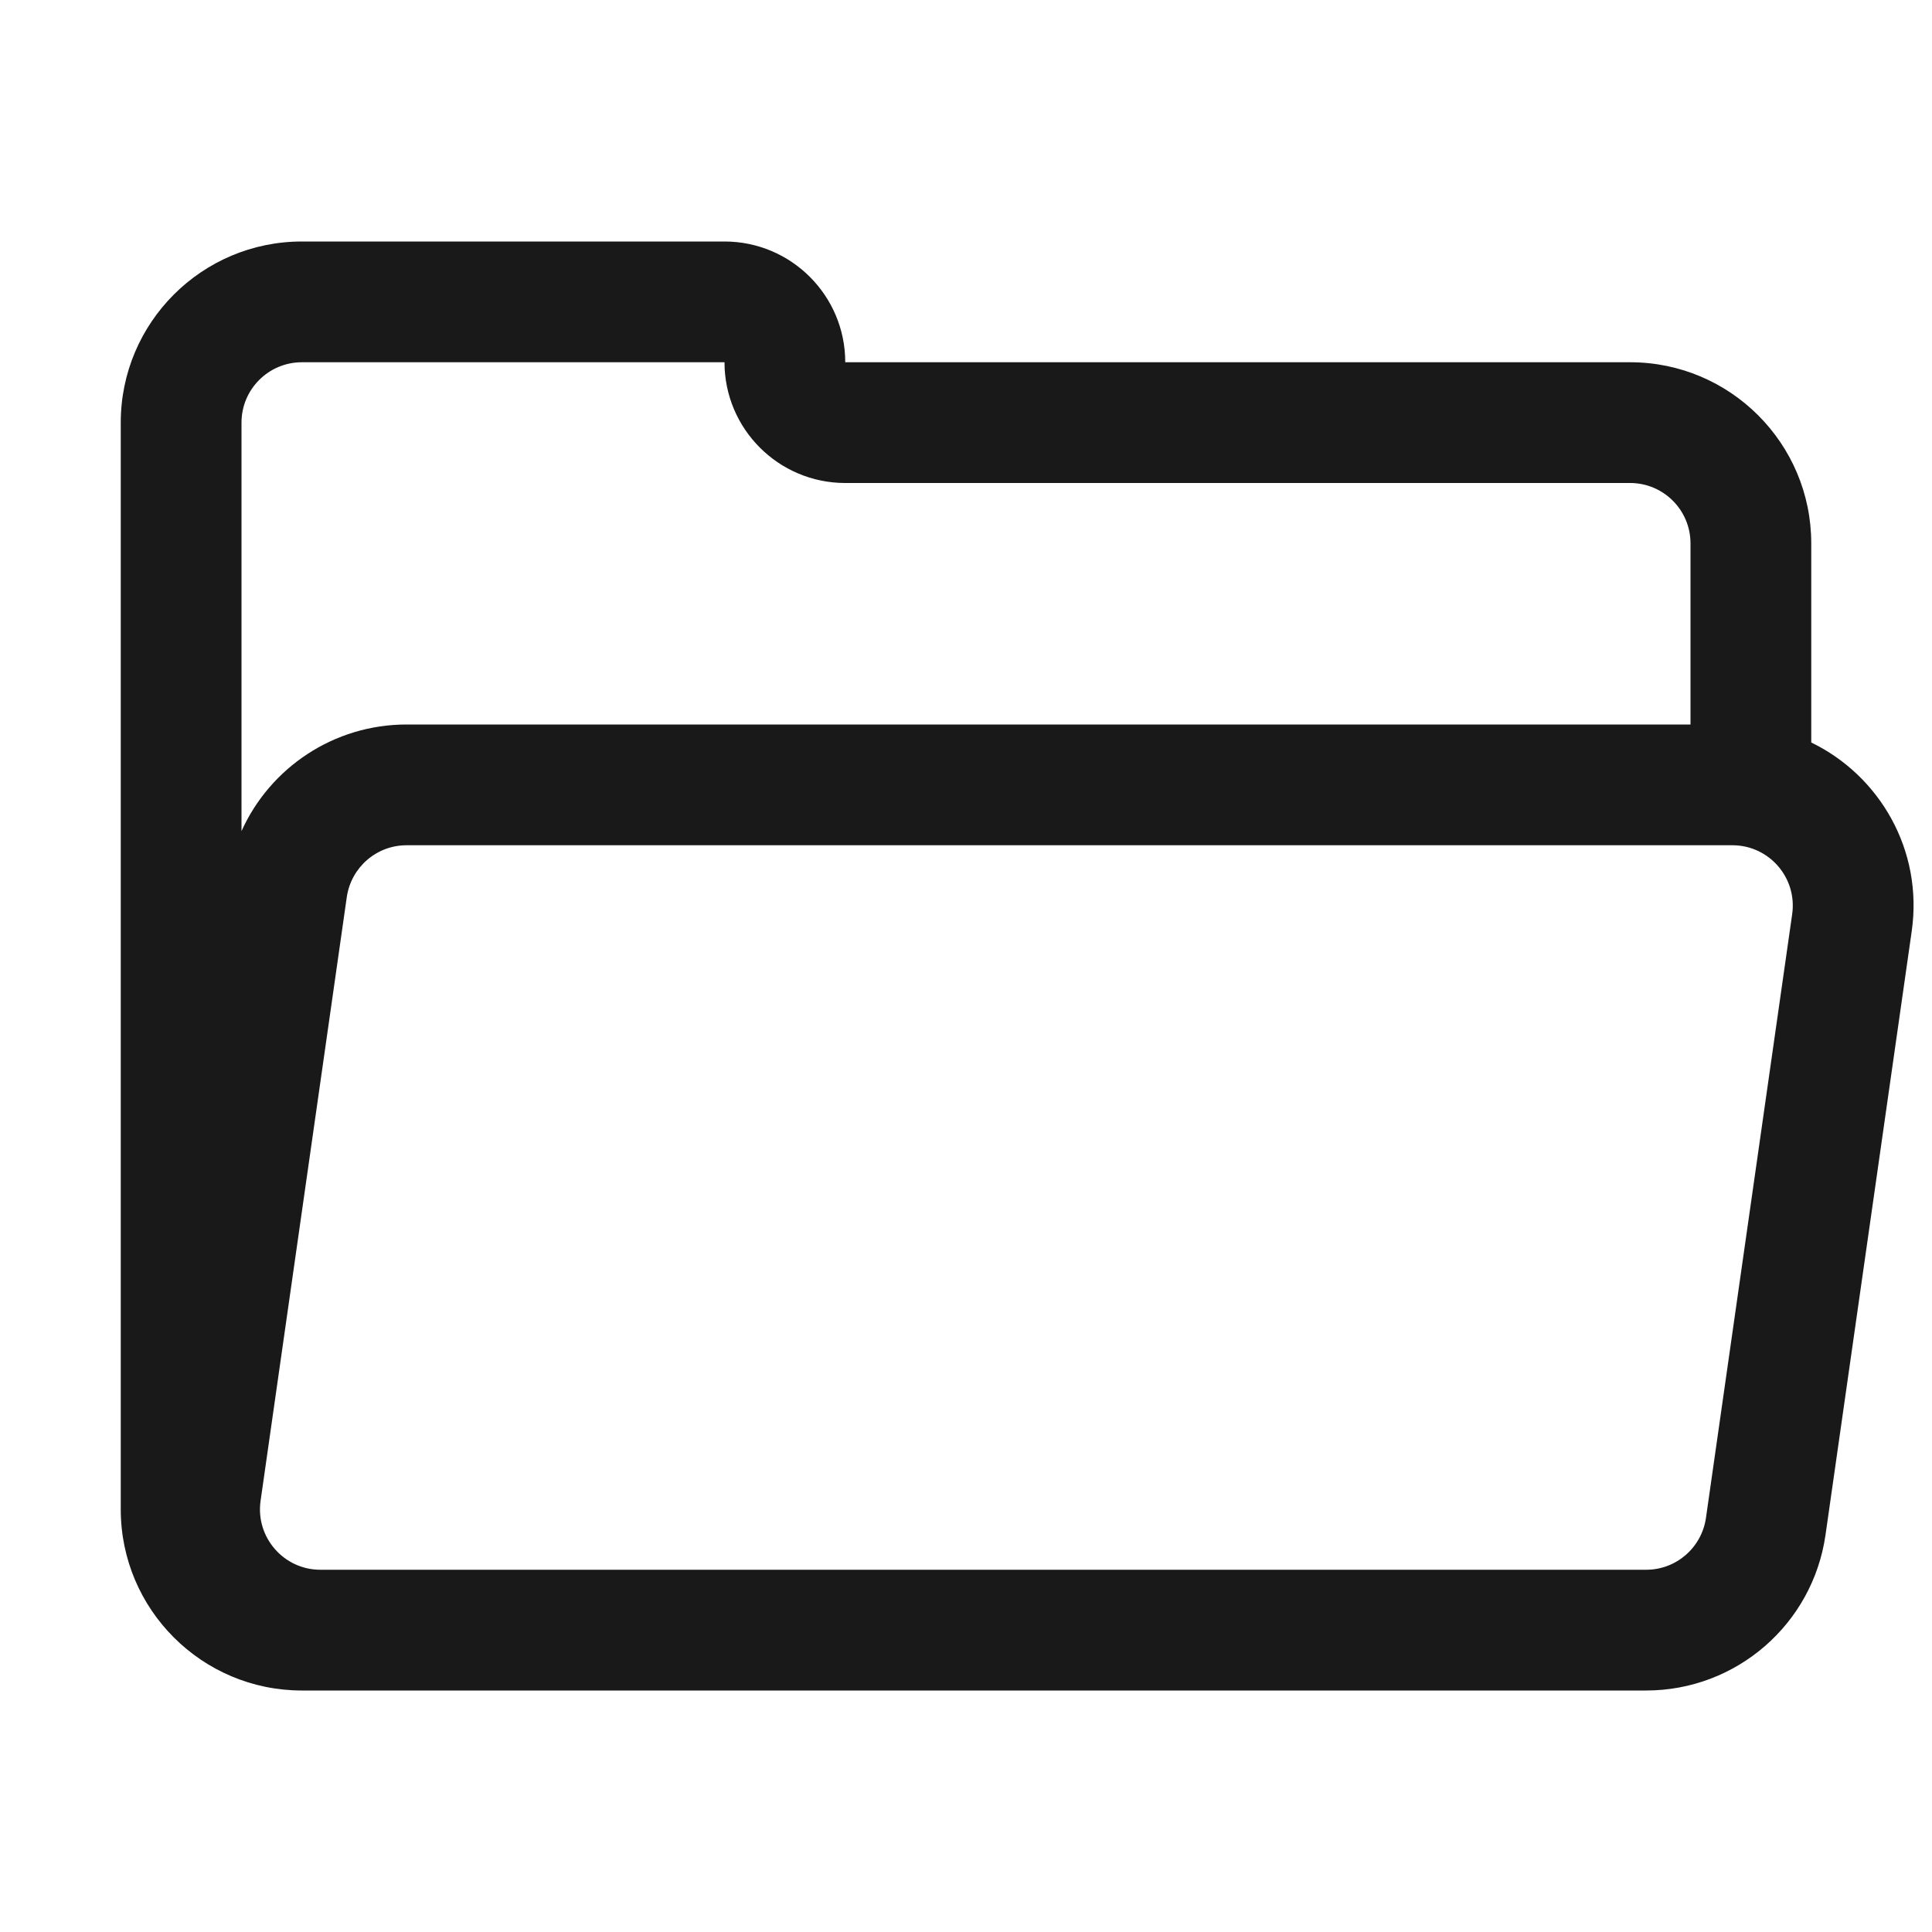 <svg width="16" height="16" viewBox="0 0 16 16" fill="none" xmlns="http://www.w3.org/2000/svg">
<path opacity="0.9" fill-rule="evenodd" clip-rule="evenodd" d="M2.5 14C1.672 14 1 13.328 1 12.5V3.5C1 2.672 1.672 2 2.5 2H6C6.552 2 7 2.448 7 3H13.5C14.328 3 15 3.672 15 4.5V6.149C15.566 6.423 15.928 7.041 15.832 7.712L15.118 12.712C15.012 13.451 14.379 14 13.633 14H2.5ZM2 3.5C2 3.224 2.224 3 2.5 3H6C6 3.552 6.448 4 7 4H13.5C13.776 4 14 4.224 14 4.5V6H3.367C2.765 6 2.237 6.357 2 6.883V3.5ZM2.653 13H13.633C13.882 13 14.092 12.817 14.128 12.571L14.842 7.571C14.885 7.269 14.651 7 14.347 7H3.367C3.118 7 2.908 7.183 2.872 7.429L2.158 12.429C2.115 12.73 2.349 13 2.653 13Z" fill="black"/>
</svg>
